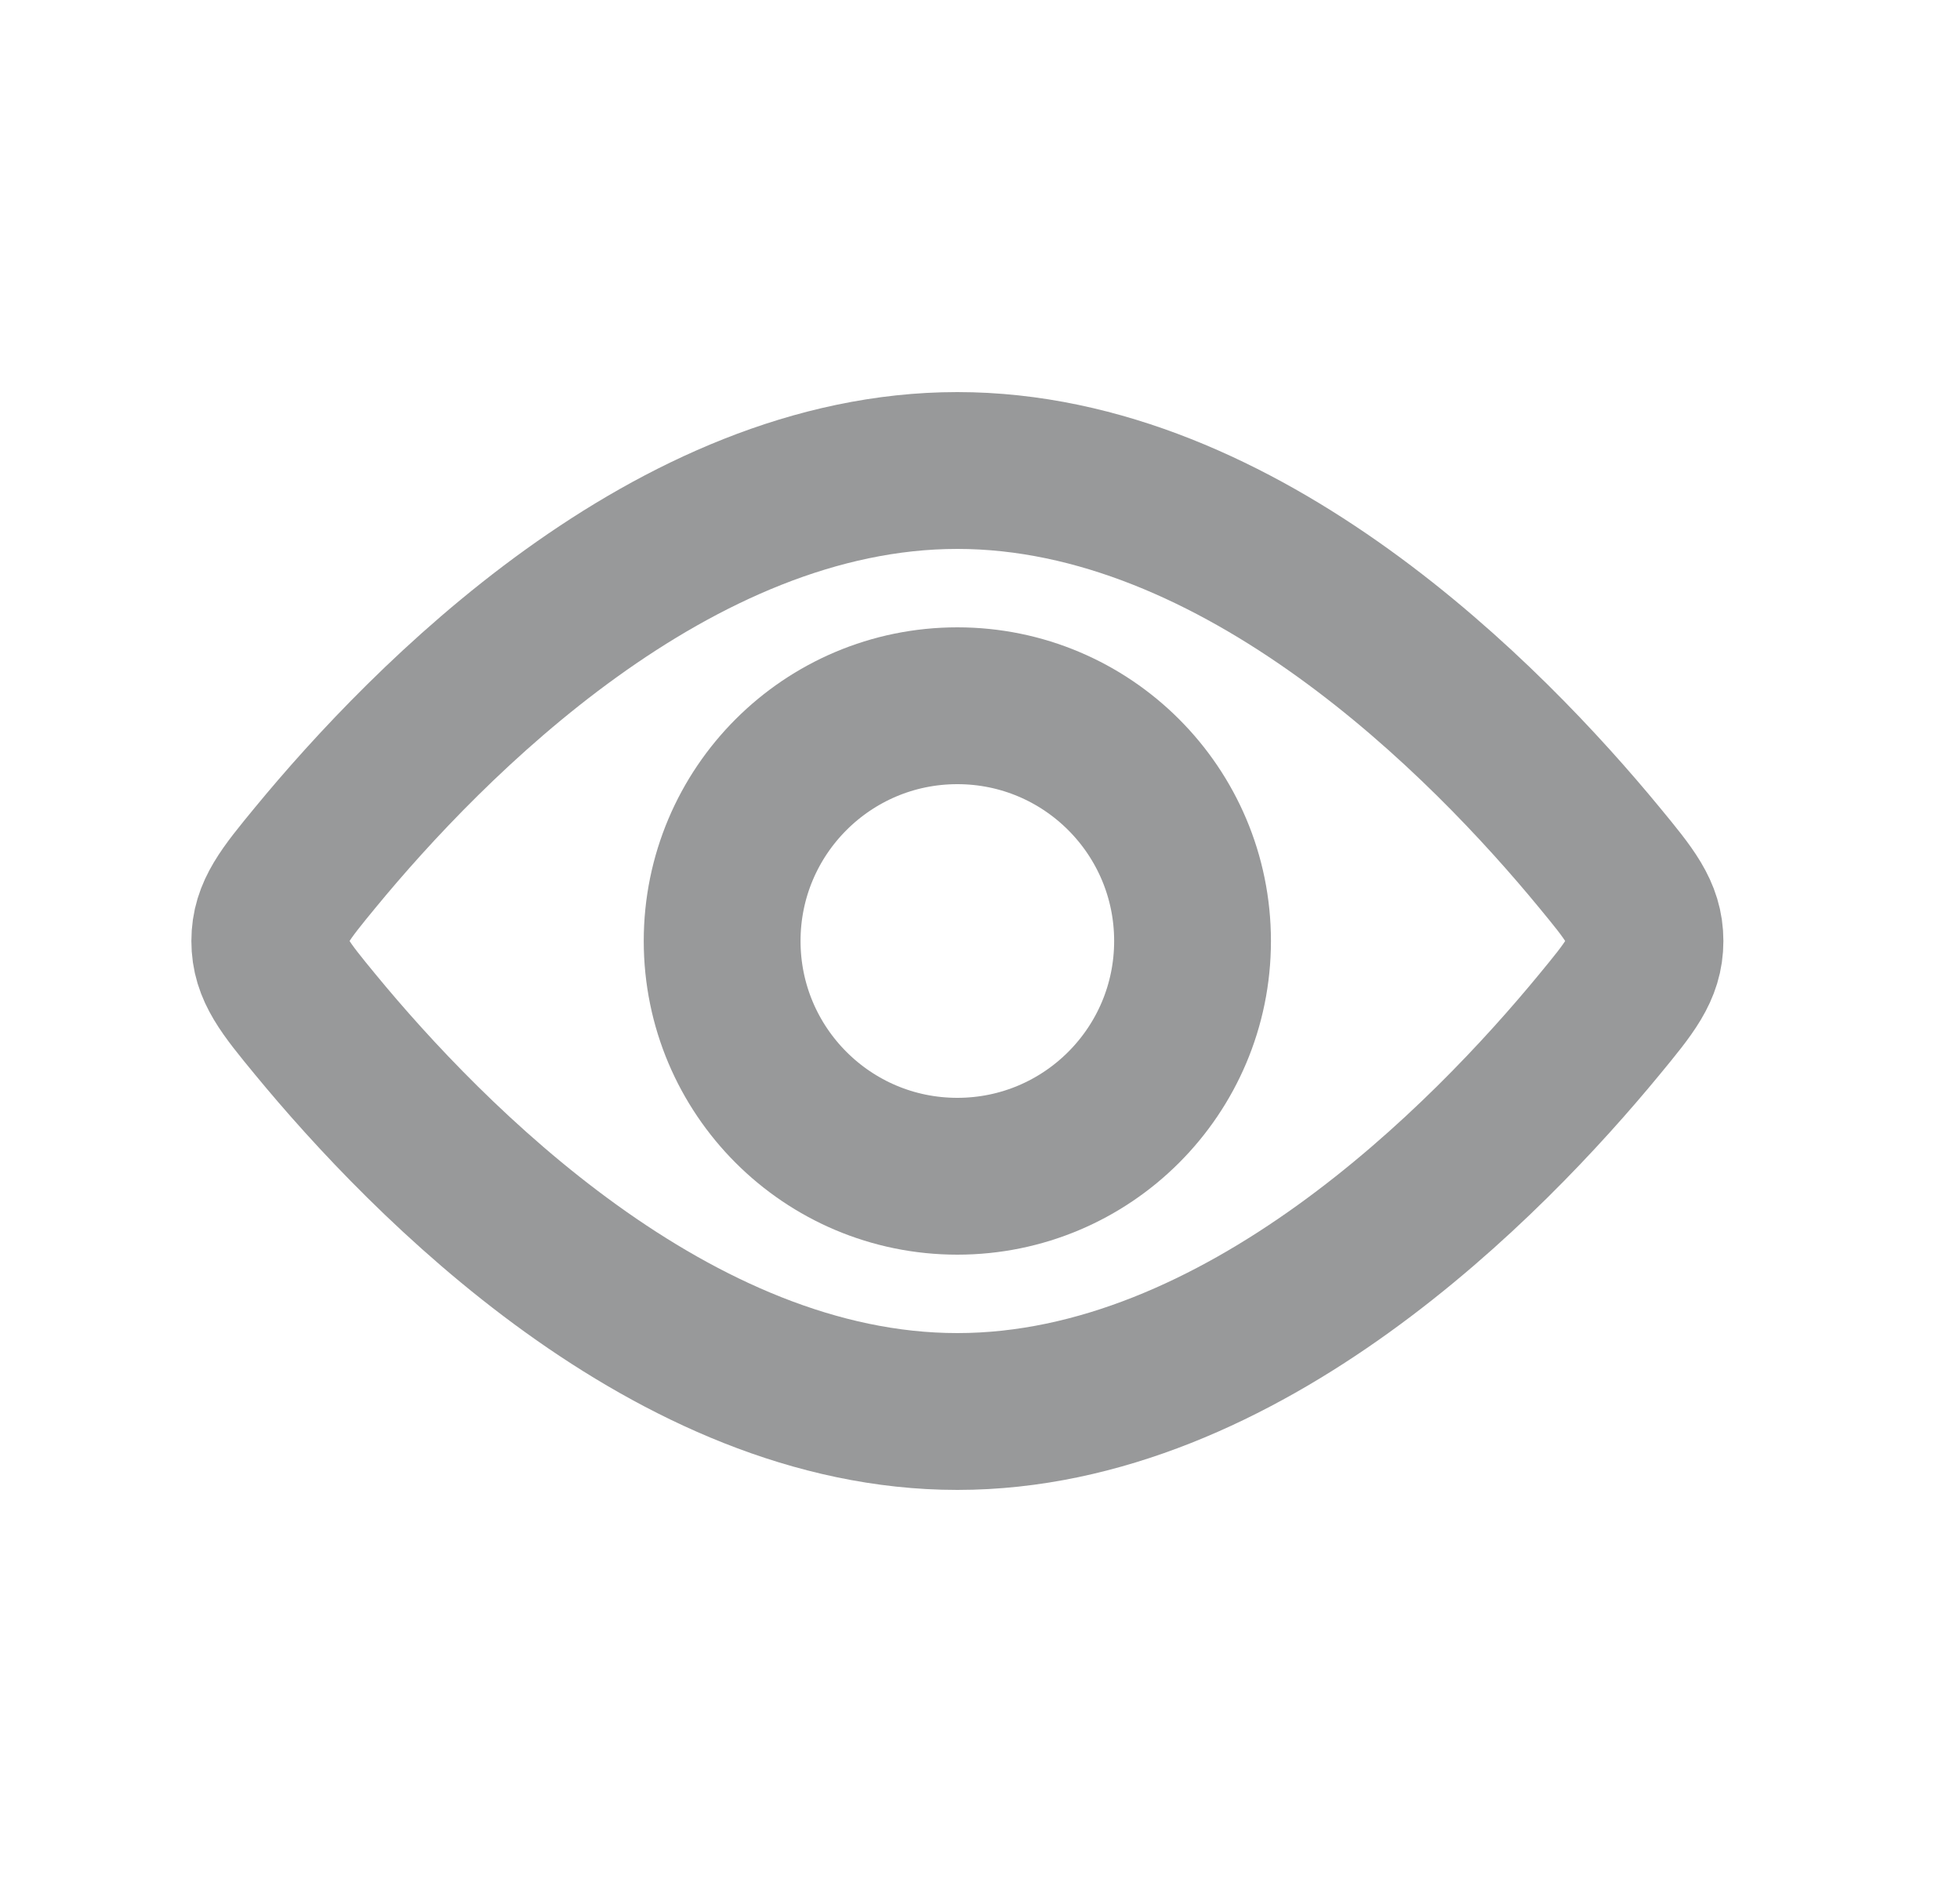 <svg width="25" height="24" viewBox="0 0 25 24" fill="none" xmlns="http://www.w3.org/2000/svg">
<circle cx="12.211" cy="12" r="3" stroke="#98999A" stroke-width="2"/>
<path d="M20.399 10.934C20.788 11.406 20.982 11.641 20.982 12C20.982 12.359 20.788 12.594 20.399 13.066C18.979 14.79 15.847 18 12.211 18C8.576 18 5.443 14.79 4.023 13.066C3.635 12.594 3.441 12.359 3.441 12C3.441 11.641 3.635 11.406 4.023 10.934C5.443 9.21 8.576 6 12.211 6C15.847 6 18.979 9.21 20.399 10.934Z" stroke="#98999A" stroke-width="2"/>
</svg>
